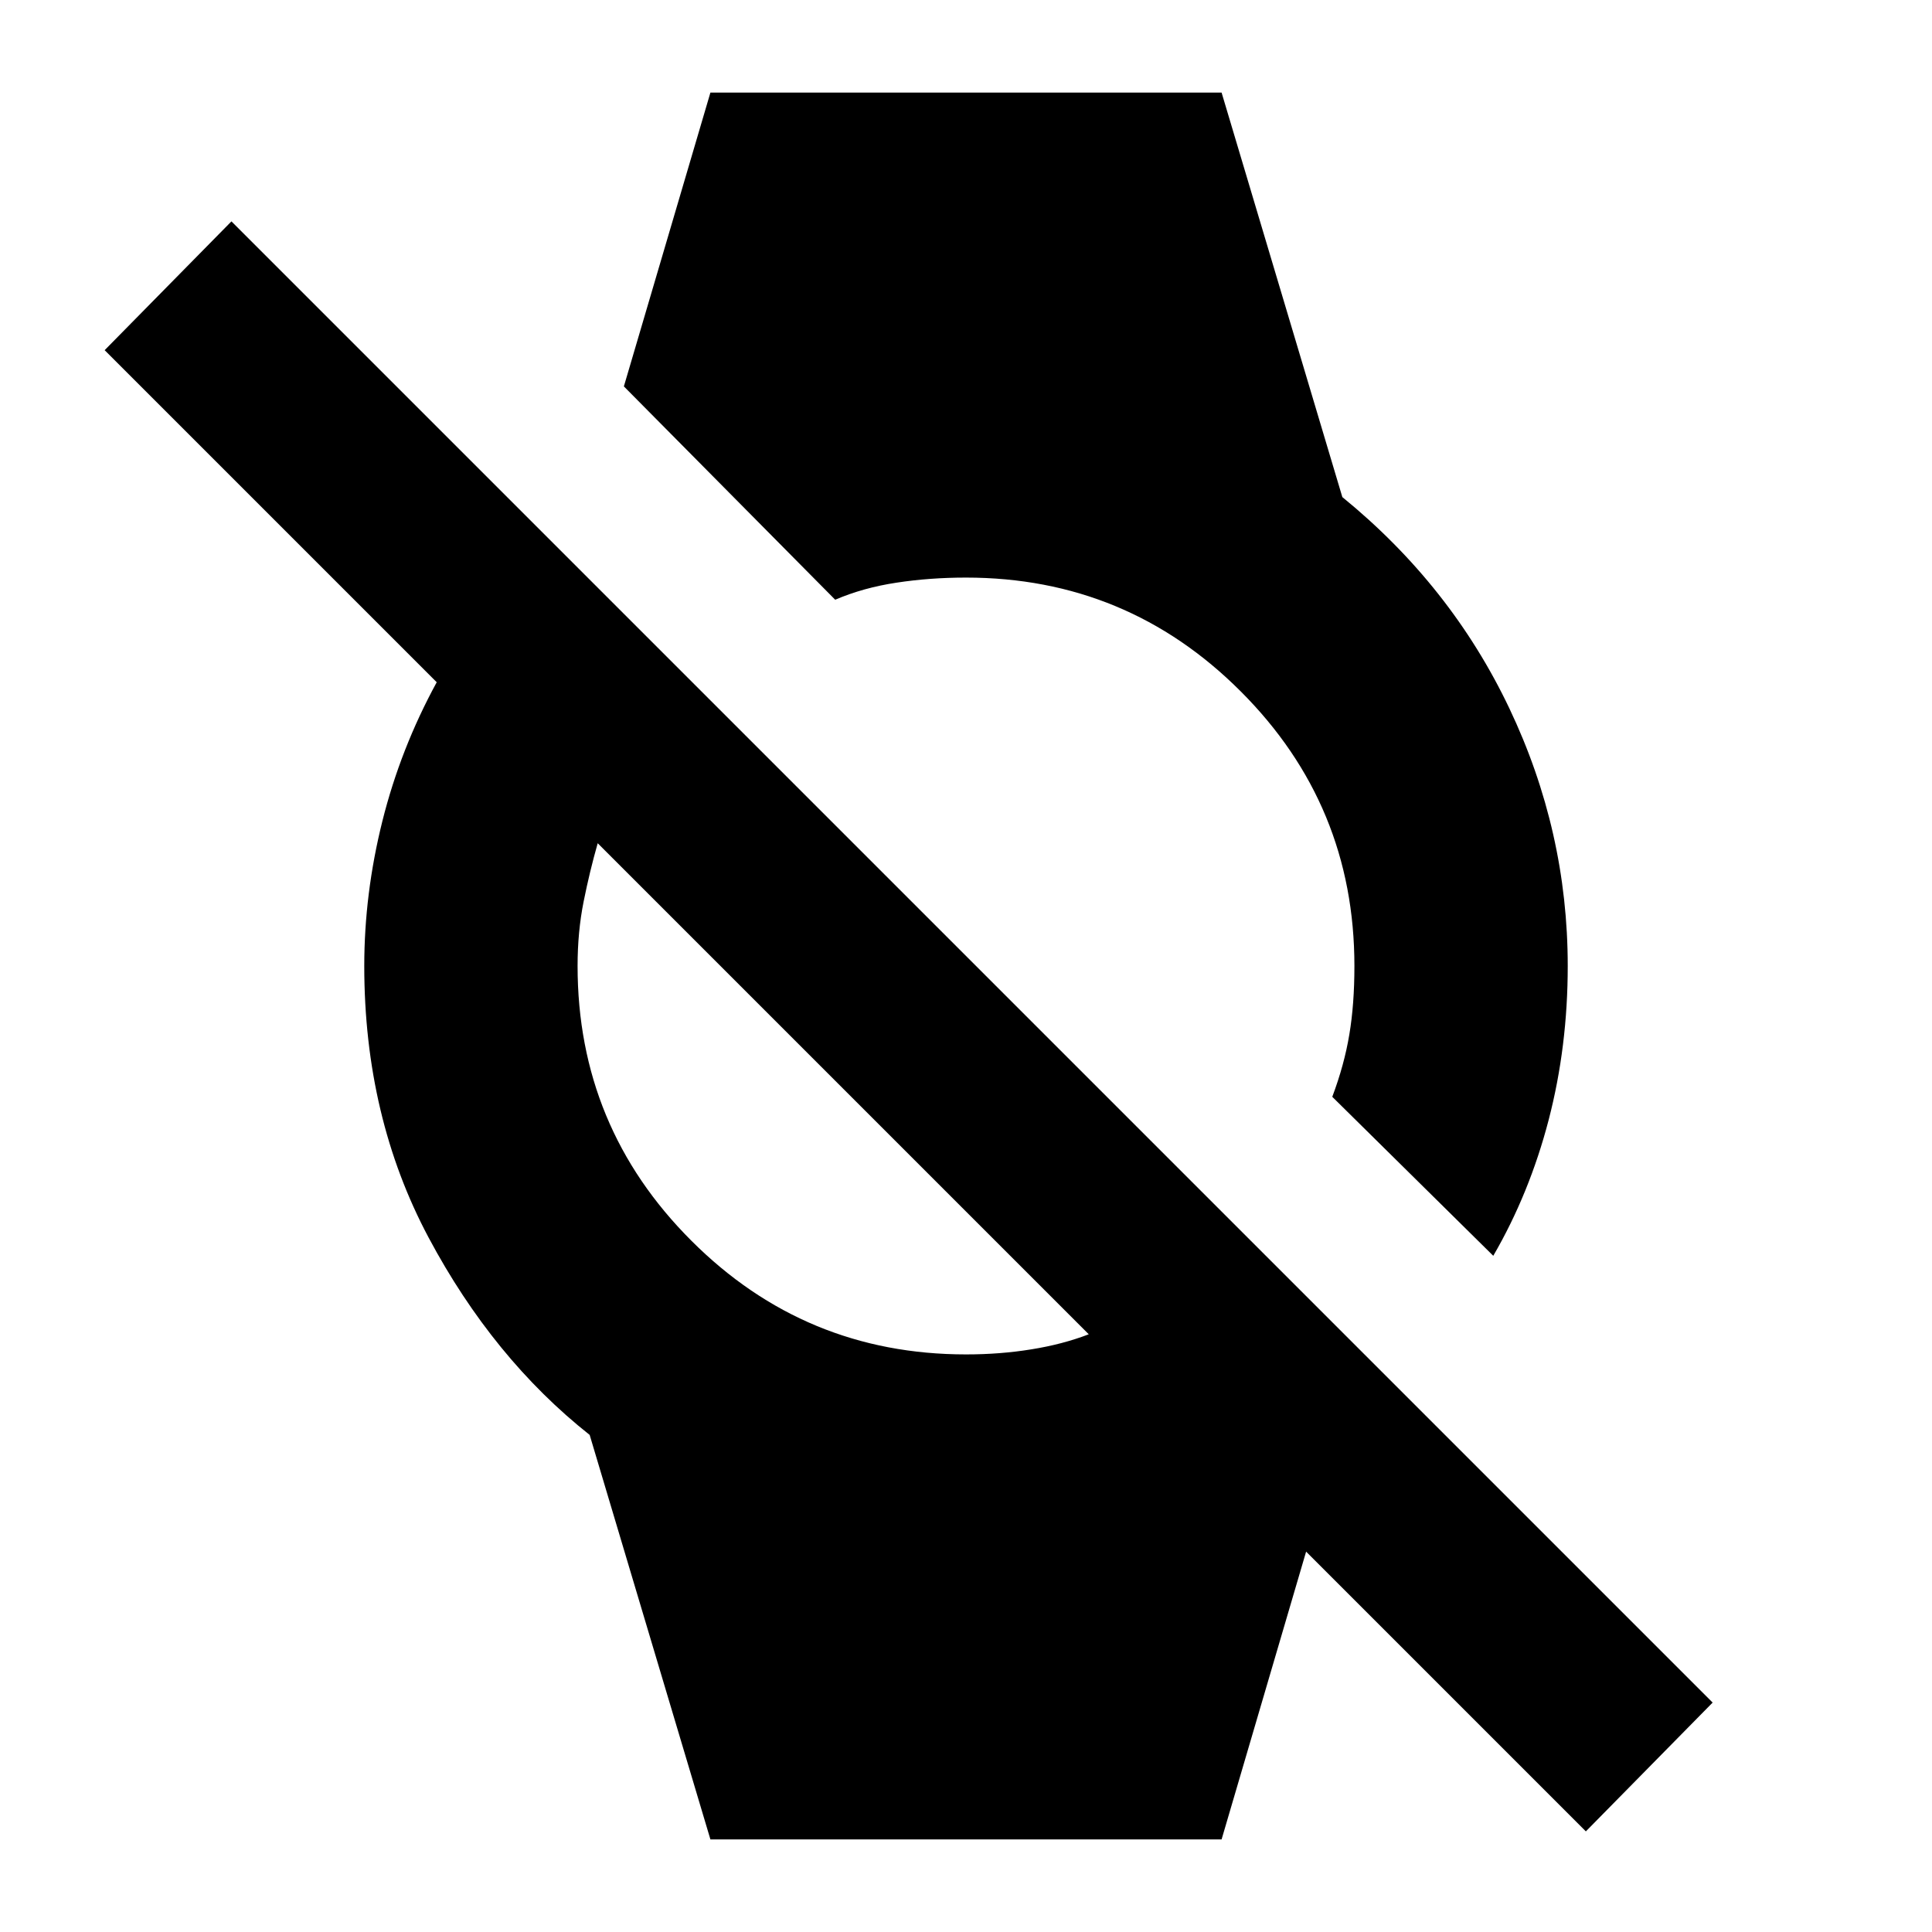 <svg xmlns="http://www.w3.org/2000/svg" height="24" width="24"><path d="m18.55 15.6-2-1.975q.15-.4.212-.775.063-.375.063-.85 0-2-1.413-3.412Q14 7.175 12 7.175q-.45 0-.862.063-.413.062-.763.212L7.75 4.8l1.075-3.65h6.35l1.5 5.025q1.35 1.1 2.075 2.625.725 1.525.725 3.2 0 1-.237 1.912-.238.913-.688 1.688Zm1.15 7.15-3.475-3.475-1.05 3.575h-6.35l-1.5-5.025q-1.2-.95-2-2.45-.8-1.5-.8-3.375 0-.9.225-1.8t.675-1.725L1.3 4.35l1.575-1.6 18.4 18.4ZM12 16.825q.425 0 .812-.063.388-.062.713-.187l-6.1-6.1q-.1.35-.175.725-.075.375-.075.8 0 2 1.413 3.412Q10 16.825 12 16.825Z"/></svg>